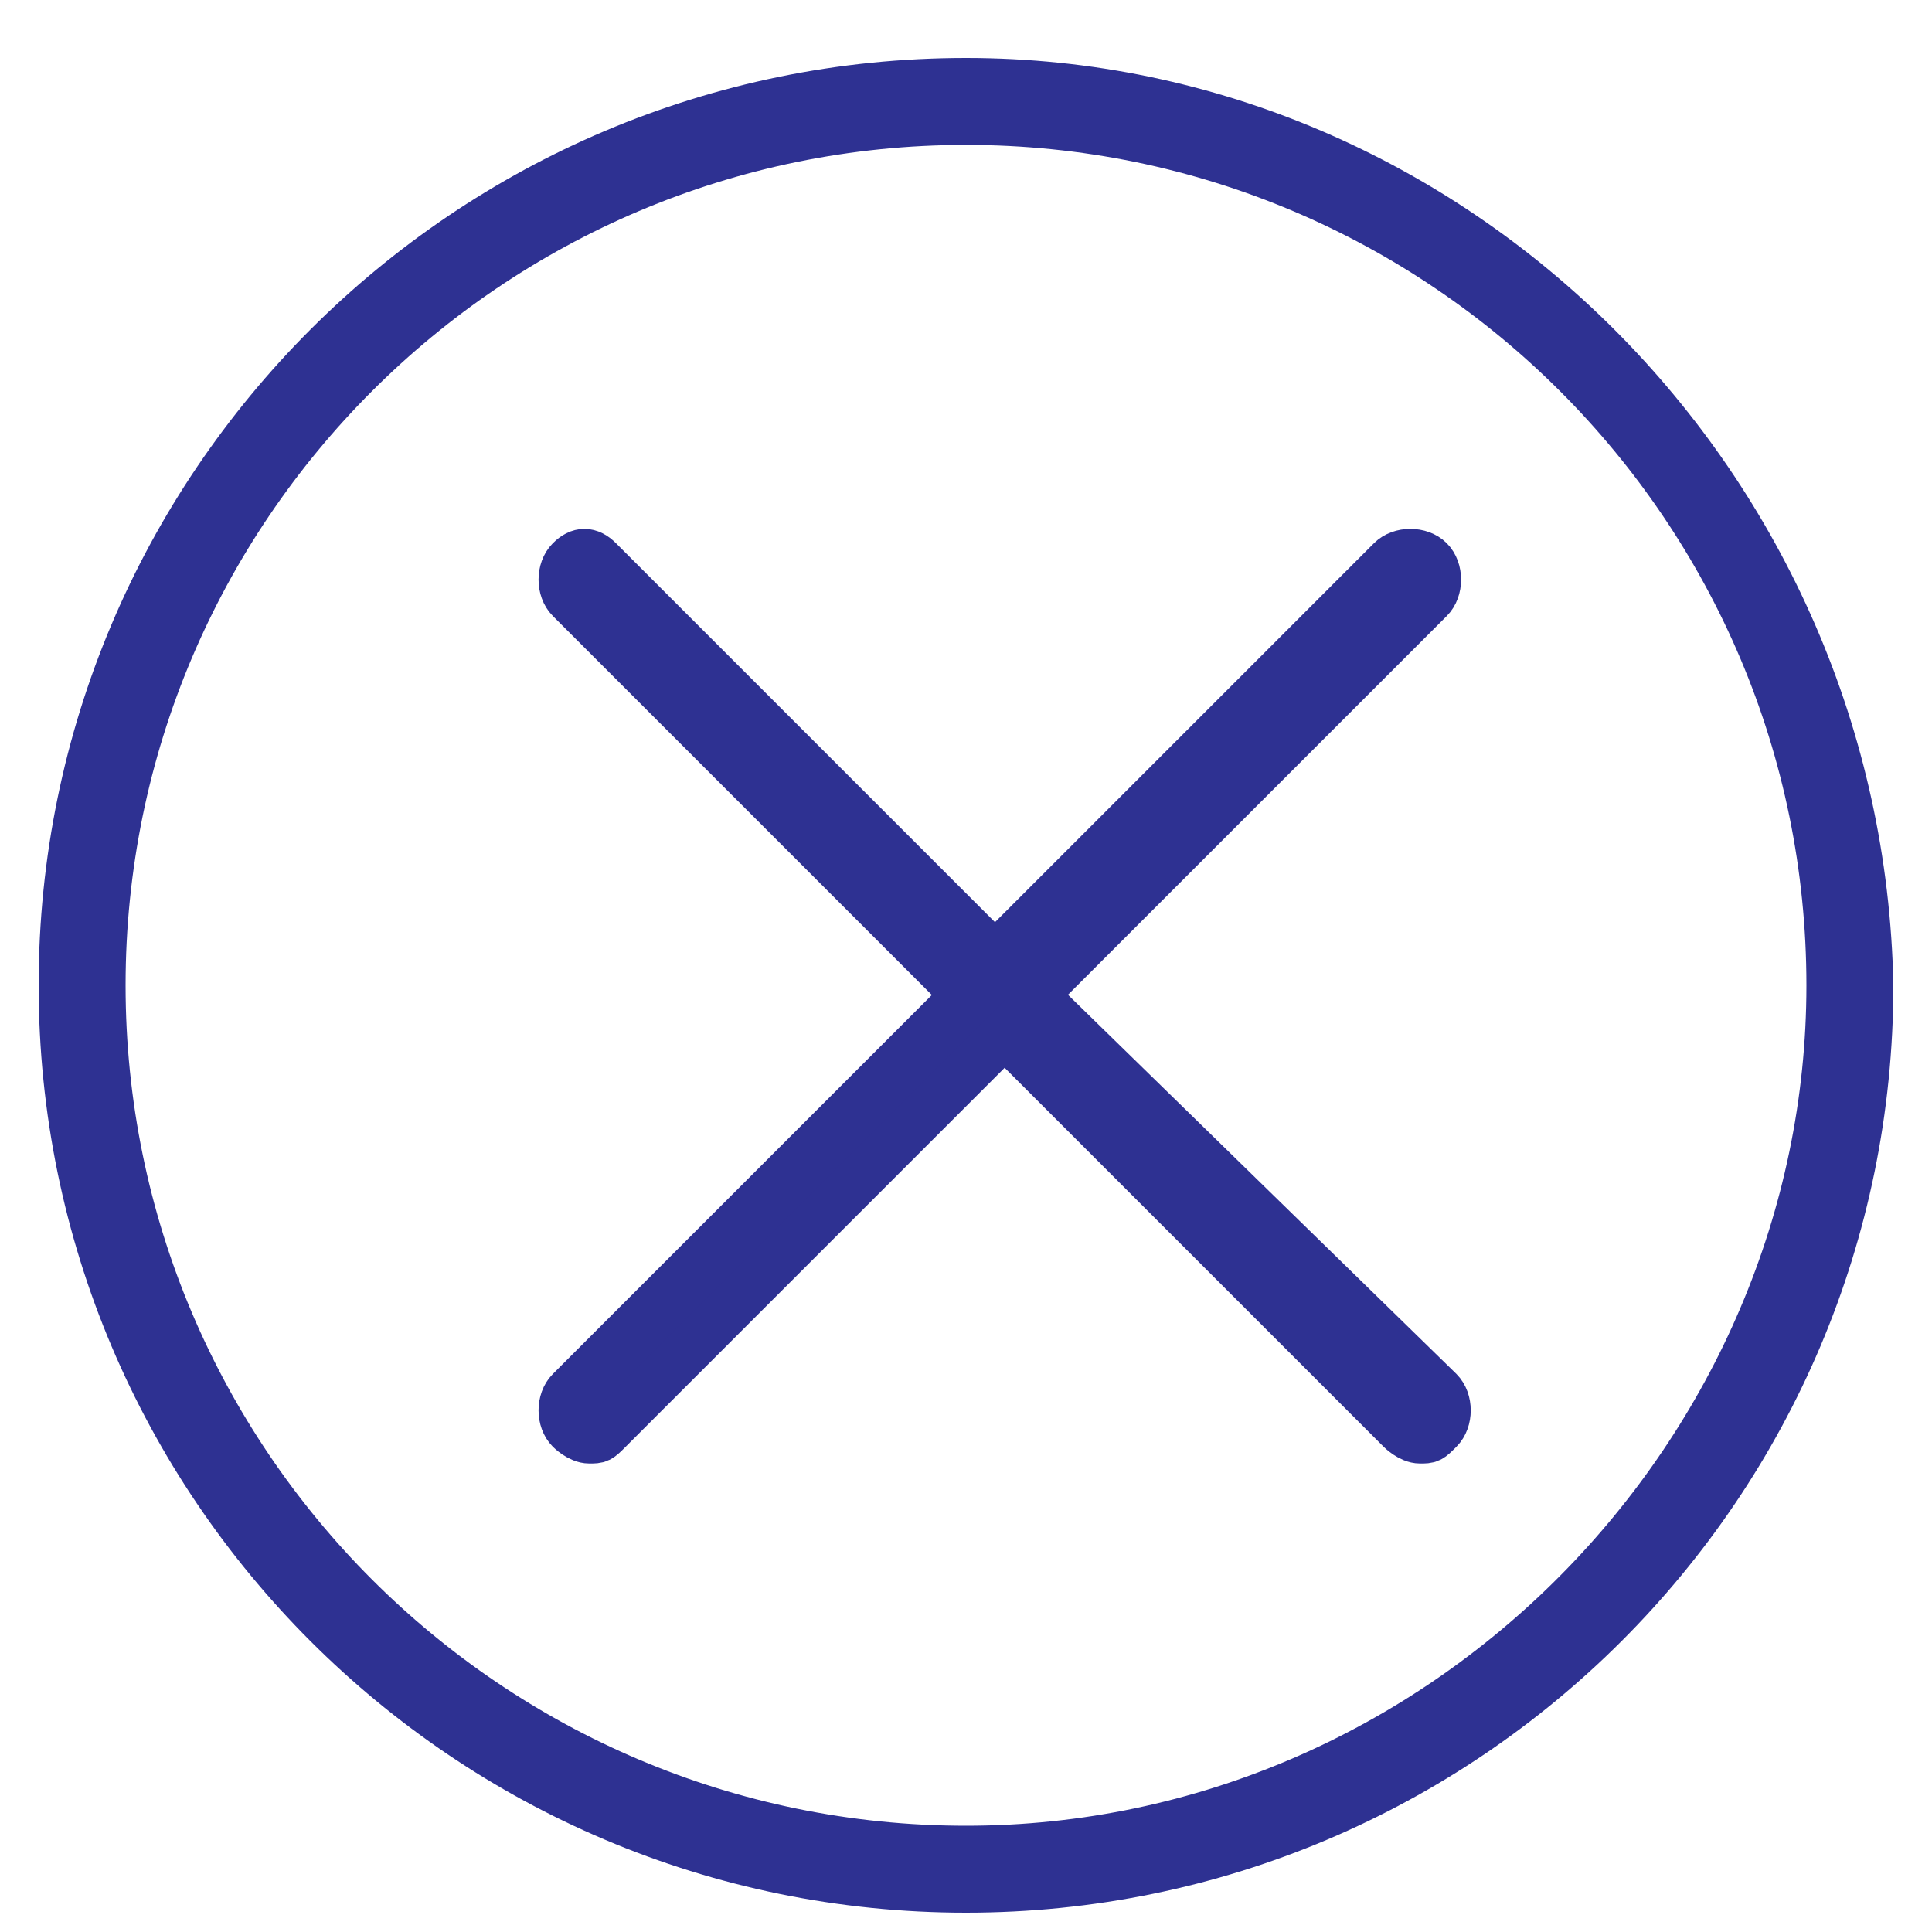 <?xml version="1.0" encoding="utf-8"?>
<!-- Generator: Adobe Illustrator 18.1.1, SVG Export Plug-In . SVG Version: 6.00 Build 0)  -->
<svg version="1.1" id="Layer_1" xmlns="http://www.w3.org/2000/svg" xmlns:xlink="http://www.w3.org/1999/xlink" x="0px" y="0px"
	 viewBox="0 0 20 20" enable-background="new 0 0 20 20" xml:space="preserve">
<g>
	<g>
		<g>
			<g>
			</g>
		</g>
		<g>
		</g>
	</g>
</g>
<g>
	<g>
		<g>
			<g>
			</g>
		</g>
		<g>
		</g>
	</g>
</g>
<g>
	<g>
		<g>
			<g>
			</g>
		</g>
		<g>
		</g>
	</g>
</g>
<g>
	<g>
		<g>
			<g>
			</g>
		</g>
		<g>
		</g>
	</g>
</g>
<g>
	<g>
		<g>
			<g>
			</g>
		</g>
		<g>
		</g>
	</g>
</g>
<g>
	<g>
		<g>
			<g>
			</g>
		</g>
		<g>
		</g>
	</g>
</g>
<g>
	<g>
		<g>
			<g>
			</g>
		</g>
		<g>
		</g>
	</g>
</g>
<g>
	<g>
		<g>
			<g>
			</g>
		</g>
		<g>
		</g>
	</g>
</g>
<g>
	<g>
		<g>
			<g>
			</g>
		</g>
		<g>
		</g>
	</g>
</g>
<g>
	<g>
		<g>
			<g>
			</g>
		</g>
		<g>
		</g>
	</g>
</g>
<g>
	<g>
		<g>
			<g>
			</g>
		</g>
		<g>
		</g>
	</g>
</g>
<path fill="#2E3192" d="M19.6-113.7c-0.2-0.2-0.4-0.2-0.6,0l-9.8,9.8L6.2-107c-0.2-0.2-0.4-0.2-0.6,0s-0.2,0.4,0,0.6l3.4,3.4
	c0.1,0.1,0.2,0.1,0.3,0.1c0.1,0,0.2,0,0.3-0.1l10-10C19.8-113.3,19.8-113.5,19.6-113.7z"/>
<path fill="#2E3192" d="M-221.9,8.4c1.8-1.9,1.8-4.9-0.1-6.8c-0.9-0.9-2.1-1.4-3.4-1.4c-1.3,0-2.5,0.5-3.4,1.4l-4.1,4.1
	c-0.2,0.2-0.2,0.6,0,0.8c0.1,0.1,0.3,0.2,0.4,0.2c0.2,0,0.3-0.1,0.4-0.2l4.1-4.1c1.4-1.4,3.8-1.4,5.2,0c1.4,1.4,1.4,3.8,0,5.2
	L-233,17.9c-1,0.9-2.5,1-3.4,0c-1-1-1-2.5,0-3.4l8.3-8.3l0,0c0.5-0.5,1.2-0.5,1.7,0c0.2,0.2,0.3,0.5,0.3,0.8s-0.1,0.6-0.3,0.8
	l-7.2,7.2c-0.2,0.2-0.2,0.6,0,0.8c0.1,0.1,0.3,0.2,0.4,0.2c0.2,0,0.3-0.1,0.4-0.2l7.2-7.2c0.4-0.4,0.7-1,0.7-1.7
	c0-0.6-0.2-1.2-0.7-1.7c-0.9-0.9-2.3-0.9-3.2-0.1c0,0,0,0,0,0l-8.4,8.4c-1.4,1.4-1.4,3.7,0,5.1c0.7,0.7,1.6,1.1,2.6,1.1
	c0.9,0,1.8-0.4,2.6-1.1L-221.9,8.4L-221.9,8.4L-221.9,8.4L-221.9,8.4C-221.9,8.4-221.9,8.4-221.9,8.4z"/>
<path fill="#2E3192" d="M259-231h-8v-8c0-0.5-0.4-1-1-1c-0.5,0-1,0.4-1,1v8h-8c-0.5,0-1,0.4-1,1c0,0.5,0.4,1,1,1h8v8
	c0,0.5,0.4,1,1,1c0.5,0,1-0.4,1-1v-8h8c0.5,0,1-0.4,1-1C260-230.6,259.6-231,259-231z"/>
<path fill="#2E3192" stroke="#2E3192" stroke-width="0.5" stroke-miterlimit="10" d="M10.7,10.3l4.1-4.1c0.1-0.1,0.1-0.3,0-0.4
	s-0.3-0.1-0.4,0l-4.1,4.1L6.2,5.8C6.1,5.7,6,5.7,5.9,5.8c-0.1,0.1-0.1,0.3,0,0.4l4.1,4.1l-4.1,4.1c-0.1,0.1-0.1,0.3,0,0.4
	c0,0,0.1,0.1,0.2,0.1c0.1,0,0.1,0,0.2-0.1l4.1-4.1l4.1,4.1c0,0,0.1,0.1,0.2,0.1s0.1,0,0.2-0.1c0.1-0.1,0.1-0.3,0-0.4L10.7,10.3z"/>
<path fill="#2E3192" d="M850.5,129.8l8.5-8.5c0.2-0.2,0.2-0.5,0-0.7c-0.2-0.2-0.5-0.2-0.7,0l-8.5,8.5l-8.5-8.5
	c-0.2-0.2-0.5-0.2-0.7,0c-0.2,0.2-0.2,0.5,0,0.7l8.5,8.5l-8.5,8.5c-0.2,0.2-0.2,0.5,0,0.7c0.1,0.1,0.2,0.2,0.4,0.2s0.3-0.1,0.4-0.2
	l8.5-8.5l8.5,8.5c0.1,0.1,0.2,0.2,0.4,0.2c0.1,0,0.3-0.1,0.4-0.2c0.2-0.2,0.2-0.5,0-0.7L850.5,129.8z"/>
<path fill="#2E3192" d="M129.9-240c-5.5,0-10,4.5-10,10c0,5.5,4.5,10,10,10c5.5,0,10-4.5,10-10C139.9-235.5,135.4-240,129.9-240z
	 M129.9-220.7c-5.1,0-9.3-4.2-9.3-9.3s4.2-9.3,9.3-9.3c5.1,0,9.3,4.2,9.3,9.3S135-220.7,129.9-220.7z"/>
<path fill="#2E3192" d="M-101.5-239.4h-16.9c-0.8,0-1.5,0.8-1.5,1.7v15.7c0,1,0.7,1.7,1.5,1.7h16.9c0.8,0,1.5-0.8,1.5-1.7v-15.7
	C-100-238.6-100.7-239.4-101.5-239.4z M-100.8-221.9c0,0.4-0.3,0.8-0.7,0.8h-16.9c-0.4,0-0.7-0.4-0.7-0.8v-15.7
	c0-0.4,0.3-0.8,0.7-0.8h16.9c0.4,0,0.7,0.4,0.7,0.8V-221.9z"/>
<g>
	<path fill="#2E3192" d="M619.8,18.9l-4.6-4.6c3-3.3,2.9-8.4-0.3-11.6c-3.3-3.3-8.7-3.3-12,0c-3.3,3.3-3.3,8.7,0,12
		c1.7,1.7,3.8,2.5,6,2.5c2,0,4-0.7,5.6-2.1l4.6,4.6c0.1,0.1,0.2,0.1,0.4,0.1s0.3,0,0.4-0.1C620,19.4,620,19.1,619.8,18.9z
		 M603.5,13.9c-2.9-2.9-2.9-7.7,0-10.6c1.5-1.5,3.4-2.2,5.3-2.2c1.9,0,3.8,0.7,5.3,2.2c2.9,2.9,2.9,7.7,0,10.6
		C611.2,16.9,606.5,16.9,603.5,13.9z"/>
	<path fill="#2E3192" d="M611.9,8.2h-2.5V5.6c0-0.3-0.2-0.5-0.5-0.5c-0.3,0-0.5,0.2-0.5,0.5v2.5h-2.5c-0.3,0-0.5,0.2-0.5,0.5
		c0,0.3,0.2,0.5,0.5,0.5h2.5v2.5c0,0.3,0.2,0.5,0.5,0.5c0.3,0,0.5-0.2,0.5-0.5V9.1h2.5c0.3,0,0.5-0.2,0.5-0.5
		C612.3,8.4,612.1,8.2,611.9,8.2z"/>
</g>
<path fill="#2E3192" d="M139.6,138.9l-4.6-4.6c2.9-3.3,2.8-8.3-0.3-11.5c-3.3-3.3-8.6-3.3-11.9,0c-3.3,3.3-3.3,8.6,0,11.9
	c1.6,1.6,3.8,2.5,5.9,2.5c2,0,4-0.7,5.6-2.1l4.6,4.6c0.1,0.1,0.2,0.1,0.3,0.1s0.3,0,0.3-0.1C139.8,139.4,139.8,139.1,139.6,138.9z
	 M123.5,134c-2.9-2.9-2.9-7.6,0-10.5c1.4-1.4,3.3-2.2,5.2-2.2c1.9,0,3.8,0.7,5.2,2.2c2.9,2.9,2.9,7.6,0,10.5
	C131.1,136.9,126.4,136.9,123.5,134z"/>
<g>
	<path fill="#2E3192" d="M739.6,18.9l-4.6-4.6c2.9-3.3,2.8-8.4-0.3-11.6c-3.3-3.3-8.6-3.3-11.9,0c-3.3,3.3-3.3,8.6,0,11.9
		c1.6,1.6,3.8,2.5,6,2.5c2,0,4-0.7,5.6-2.1l4.6,4.6c0.1,0.1,0.2,0.1,0.3,0.1s0.3,0,0.3-0.1C739.8,19.4,739.8,19.1,739.6,18.9z
		 M723.5,14c-2.9-2.9-2.9-7.6,0-10.5c1.5-1.5,3.4-2.2,5.3-2.2s3.8,0.7,5.3,2.2c2.9,2.9,2.9,7.6,0,10.5
		C731.1,16.9,726.4,16.9,723.5,14z"/>
	<path fill="#2E3192" d="M731.8,8.2h-6c-0.3,0-0.5,0.2-0.5,0.5c0,0.3,0.2,0.5,0.5,0.5h6c0.3,0,0.5-0.2,0.5-0.5
		C732.2,8.4,732,8.2,731.8,8.2z"/>
</g>
<g>
	<path fill="#2E3192" d="M617.4-111.1h-2.6c0.1-0.3,0.2-0.6,0.2-0.9v-2.2c0-2-1.6-3.6-3.6-3.6h-2.7c-2,0-3.6,1.6-3.6,3.6v2.2
		c0,0.3,0.1,0.6,0.2,0.9h-2.6c-1.1,0-2,0.9-2,2v9c0,1.1,0.9,2,2,2h14.8c1.1,0,2-0.9,2-2v-9C619.4-110.3,618.5-111.1,617.4-111.1z
		 M606.1-112v-2.2c0-1.4,1.1-2.6,2.6-2.6h2.7c1.4,0,2.6,1.1,2.6,2.6v2.2c0,0.5-0.4,0.9-0.9,0.9H607
		C606.5-111.1,606.1-111.5,606.1-112z M618.3-100.1c0,0.5-0.4,0.9-0.9,0.9h-14.8c-0.5,0-0.9-0.4-0.9-0.9v-9c0-0.5,0.4-0.9,0.9-0.9
		h4.3h6.1h4.3c0.5,0,0.9,0.4,0.9,0.9V-100.1z"/>
	<path fill="#2E3192" d="M610.1-107.5c-1.1,0-2.1,0.9-2.1,2.1c0,1,0.7,1.8,1.5,2v1.8c0,0.3,0.2,0.5,0.5,0.5s0.5-0.2,0.5-0.5v-1.8
		c0.9-0.2,1.5-1,1.5-2C612.1-106.5,611.2-107.5,610.1-107.5z M610.1-104.4c-0.6,0-1-0.5-1-1s0.5-1,1-1c0.6,0,1,0.4,1,1
		S610.6-104.4,610.1-104.4z"/>
</g>
<g>
	<path fill="#2E3192" d="M737.5-113.2h-2.6c0.1-0.3,0.2-0.6,0.2-0.9v-2.2c0-2-1.6-3.6-3.6-3.6h-2.7c-2,0-3.6,1.6-3.6,3.6
		c0,0.3,0.2,0.5,0.5,0.5c0.3,0,0.5-0.2,0.5-0.5c0-1.4,1.2-2.6,2.6-2.6h2.7c1.4,0,2.6,1.2,2.6,2.6v2.2c0,0.5-0.4,0.9-0.9,0.9H727
		h-4.4c-1.1,0-2,0.9-2,2v9.1c0,1.1,0.9,2,2,2h14.8c1.1,0,2-0.9,2-2v-9.1C739.5-112.3,738.6-113.2,737.5-113.2z M738.4-102.1
		c0,0.5-0.4,0.9-0.9,0.9h-14.8c-0.5,0-0.9-0.4-0.9-0.9v-9.1c0-0.5,0.4-0.9,0.9-0.9h4.4h6.1h4.4c0.5,0,0.9,0.4,0.9,0.9V-102.1z"/>
	<path fill="#2E3192" d="M730.1-109.5c-1.1,0-2.1,0.9-2.1,2.1c0,1,0.7,1.8,1.5,2v1.8c0,0.3,0.2,0.5,0.5,0.5c0.3,0,0.5-0.2,0.5-0.5
		v-1.8c0.9-0.2,1.5-1,1.5-2C732.2-108.5,731.2-109.5,730.1-109.5z M730.1-106.4c-0.6,0-1-0.5-1-1s0.5-1,1-1c0.6,0,1,0.5,1,1
		S730.7-106.4,730.1-106.4z"/>
</g>
<path fill="#2E3192" d="M490-119.9c-5.4,0-9.9,4.4-9.9,9.9c0,5.4,4.4,9.9,9.9,9.9s9.9-4.4,9.9-9.9
	C499.9-115.5,495.5-119.9,490-119.9z M490-101c-5,0-9-4-9-9c0-5,4-9,9-9s9,4,9,9C499-105.1,495-101,490-101z"/>
<path fill="#2E3192" d="M10,0.6c-5.3,0-9.6,4.3-9.6,9.6c0,5.3,4.3,9.6,9.6,9.6s9.6-4.3,9.6-9.6C19.5,4.9,15.2,0.6,10,0.6z M10,18.9
	c-4.8,0-8.7-3.9-8.7-8.7c0-4.8,3.9-8.7,8.7-8.7s8.7,3.9,8.7,8.7C18.7,14.9,14.8,18.9,10,18.9z"/>
<path fill="#2E3192" d="M-17.5-422.2c-5.4,0-9.7,4.4-9.7,9.7c0,5.4,4.4,9.7,9.7,9.7s9.7-4.4,9.7-9.7
	C-7.8-417.9-12.1-422.2-17.5-422.2z M-17.5-403.7c-4.9,0-8.9-4-8.9-8.9c0-4.9,4-8.9,8.9-8.9s8.9,4,8.9,8.9
	C-8.6-407.6-12.6-403.7-17.5-403.7z"/>
<path fill="#2E3192" d="M379.6,5.4l-1.8-1.8c-0.2-0.2-0.5-0.2-0.6,0L367,13.7L363,9.6c-0.1-0.1-0.2-0.1-0.3-0.1
	c-0.1,0-0.2,0.1-0.3,0.2l-1.7,1.9c-0.2,0.2-0.2,0.4,0,0.6l6.1,6.1c0.1,0.1,0.2,0.1,0.3,0.1c0,0,0,0,0,0c0.1,0,0.2,0,0.3-0.1L379.6,6
	c0.1-0.1,0.1-0.2,0.1-0.3C379.8,5.6,379.7,5.5,379.6,5.4z M367,17.3l-5.5-5.5l1.1-1.2l4.1,4.1c0.2,0.2,0.5,0.2,0.6,0l10.1-10.1
	l1.2,1.2L367,17.3z"/>
<g>
	<path fill="#2E3192" d="M10,135.1c0.3,0,0.5-0.2,0.5-0.5v-6.7c0-0.3-0.2-0.5-0.5-0.5c-0.3,0-0.5,0.2-0.5,0.5v6.7
		C9.6,134.9,9.8,135.1,10,135.1z"/>
	<path fill="#2E3192" d="M10,126.8c0.3,0,0.5-0.2,0.5-0.5v-0.9c0-0.3-0.2-0.5-0.5-0.5c-0.3,0-0.5,0.2-0.5,0.5v0.9
		C9.6,126.6,9.8,126.8,10,126.8z"/>
	<path fill="#2E3192" d="M10,139.7c5.3,0,9.7-4.4,9.7-9.7c0-5.3-4.4-9.7-9.7-9.7s-9.7,4.4-9.7,9.7C0.3,135.3,4.7,139.7,10,139.7z
		 M10,121.2c4.8,0,8.8,3.9,8.8,8.8c0,4.8-3.9,8.8-8.8,8.8s-8.8-3.9-8.8-8.8C1.3,125.2,5.2,121.2,10,121.2z"/>
</g>
<path fill="#2E3192" d="M259.4,129.9l-9-9c-0.1-0.1-0.3-0.2-0.4-0.1c-0.1,0-0.3,0-0.4,0.1l-9,9c-0.2,0.2-0.2,0.5,0,0.7
	c0.1,0.1,0.2,0.1,0.4,0.1c0.1,0,0.3,0,0.4-0.1l2.2-2.2v9.2c0,0.3,0.2,0.5,0.5,0.5h3.4c0.3,0,0.5-0.2,0.5-0.5v-5.5h4.1v5.5
	c0,0.3,0.2,0.5,0.5,0.5h3.5c0.3,0,0.5-0.2,0.5-0.5v-9.3l2.3,2.3c0.1,0.1,0.2,0.1,0.4,0.1s0.3,0,0.4-0.1
	C259.6,130.4,259.6,130.1,259.4,129.9z M255.4,137.1h-2.5v-5.5c0-0.3-0.2-0.5-0.5-0.5h-5.1c-0.3,0-0.5,0.2-0.5,0.5v5.5h-2.4v-9.7
	l5.6-5.6l5.4,5.4V137.1z"/>
<g>
	<path fill="#2E3192" d="M499.4,138.5h-18.7c-0.2,0-0.3-0.2-0.3-0.3V125c0-0.2,0.2-0.3,0.3-0.3h18.7c0.2,0,0.3,0.2,0.3,0.3v13.2
		C499.7,138.4,499.6,138.5,499.4,138.5z M481,137.8h18v-12.5h-18V137.8z"/>
	<path fill="#2E3192" d="M498,137.1h-12.5c-0.2,0-0.3-0.2-0.3-0.3v-10.4c0-0.2,0.2-0.3,0.3-0.3H498c0.2,0,0.3,0.2,0.3,0.3v10.4
		C498.3,137,498.2,137.1,498,137.1z M485.9,136.5h11.8v-9.7h-11.8V136.5z"/>
	<path fill="#2E3192" d="M483.1,133c-0.8,0-1.4-0.6-1.4-1.4s0.6-1.4,1.4-1.4c0.8,0,1.4,0.6,1.4,1.4S483.9,133,483.1,133z
		 M483.1,130.9c-0.4,0-0.7,0.3-0.7,0.7c0,0.4,0.3,0.7,0.7,0.7c0.4,0,0.7-0.3,0.7-0.7C483.8,131.2,483.5,130.9,483.1,130.9z"/>
	<path fill="#2E3192" d="M484.1,129.5h-2.1c-0.2,0-0.3-0.2-0.3-0.3v-2.8c0-0.2,0.2-0.3,0.3-0.3h2.1c0.2,0,0.3,0.2,0.3,0.3v2.8
		C484.5,129.4,484.3,129.5,484.1,129.5z M482.4,128.8h1.4v-2.1h-1.4V128.8z"/>
	<path fill="#2E3192" d="M484.1,137.1h-2.1c-0.2,0-0.3-0.2-0.3-0.3V134c0-0.2,0.2-0.3,0.3-0.3h2.1c0.2,0,0.3,0.2,0.3,0.3v2.8
		C484.5,137,484.3,137.1,484.1,137.1z M482.4,136.5h1.4v-2.1h-1.4V136.5z"/>
	<path fill="#2E3192" d="M491.1,134.4h-1.4c-0.2,0-0.3-0.2-0.3-0.3v-1.3c0-0.1,0-0.2,0.1-0.3l4.9-4.6c0.1-0.1,0.3-0.1,0.5,0l1.2,1.1
		c0.1,0.1,0.1,0.2,0.1,0.2c0,0.1,0,0.2-0.1,0.3l-4.7,4.8C491.3,134.3,491.2,134.4,491.1,134.4z M490,133.7h0.9l4.3-4.4l-0.7-0.6
		l-4.5,4.3V133.7L490,133.7z"/>
</g>
<path fill="#2E3192" d="M127.2,14.1l0.4-2.9l2.4,2.1L127.2,14.1z M140,4.3c0-0.2-0.1-0.4-0.2-0.5c-0.1-0.1-0.3-0.4-0.5-0.4
	c-0.3,0-8.3,9.4-8.3,9.4l-1.1-1c0,0,0,0,0,0l5-5.5c0.2-0.2,0.2-0.6,0-0.8c-0.2-0.2-0.6-0.2-0.8,0l-5,5.5c0,0,0,0,0,0l-1.2-1
	c0,0,8.5-9,8.5-9.2c0-0.1-0.1-0.4-0.3-0.5c-0.2-0.1-0.5-0.1-0.5-0.1h-13.1c-1.1,0-2,0.9-2,2v15.3c0,1.1,0.9,2,2,2h15.6
	c1.1,0,2-0.9,2-2L140,4.3C140,4.3,140,4.3,140,4.3z M139,17.6c0,0.5-0.4,1-1,1h-15.6c-0.5,0-1-0.4-1-1V2.3c0-0.5,0.4-1,1-1h12
	l-7.7,8.5c-0.1,0.1-0.1,0.2-0.1,0.3l-0.7,4.6c0,0.2,0,0.3,0.2,0.5c0.1,0.1,0.2,0.1,0.4,0.1c0,0,0.1,0,0.1,0l4.6-1.2
	c0.1,0,0.2-0.1,0.3-0.2l7.5-8.4V17.6L139,17.6z"/>
<path fill="#2E3192" d="M486.8-225.9l0.4-2.9l2.5,2.2L486.8-225.9z M488.9-229C488.9-228.9,488.9-228.9,488.9-229l-1.2-1
	c0,0,8.6-9.1,8.7-9.4c0-0.2-0.1-0.4-0.3-0.5c-0.2-0.1-0.5-0.1-0.5-0.1H482c-1.1,0-2,0.9-2,2v15.6c0,1.1,0.9,2,2,2h15.9
	c1.1,0,2-0.9,2-2v-13.5c0,0,0,0,0,0c0-0.2-0.1-0.4-0.2-0.5c-0.1-0.1-0.3-0.4-0.5-0.4c-0.3,0-8.4,9.6-8.4,9.6l-1.1-1c0,0,0,0,0,0
	 M498.9-222.4c0,0.6-0.5,1-1,1H482c-0.6,0-1-0.5-1-1V-238c0-0.6,0.5-1,1-1h12.2l-7.8,8.7c-0.1,0.1-0.1,0.2-0.1,0.3l-0.7,4.7
	c0,0.2,0,0.4,0.2,0.5c0.1,0.1,0.3,0.1,0.4,0.1c0,0,0.1,0,0.1,0l4.7-1.3c0.1,0,0.2-0.1,0.3-0.2l7.7-8.5V-222.4L498.9-222.4z"/>
<g>
	<path fill="#2E3192" d="M379.5,126.7c-0.2,0.1-0.3,0.2-0.5,0.4v10.1h-17.9v-12.4h15.4c0,0,0-0.1,0-0.1c0.1-0.2,0.2-0.4,0.3-0.6h-16
		c-0.2,0-0.3,0.2-0.3,0.3v13.1c0,0.2,0.2,0.3,0.3,0.3h18.5c0.2,0,0.3-0.2,0.3-0.3v-10.6C379.6,126.8,379.6,126.8,379.5,126.7z"/>
	<path fill="#2E3192" d="M377.6,128.6C377.6,128.6,377.6,128.6,377.6,128.6l0,7.2h-11.7v-9.6h9.1c0,0,0.1-0.1,0.1-0.1
		c0.2-0.2,0.4-0.4,0.6-0.6h-10.2c-0.2,0-0.3,0.2-0.3,0.3v10.3c0,0.2,0.2,0.3,0.3,0.3h12.4c0.2,0,0.3-0.2,0.3-0.3v-8.4
		C378,127.9,377.7,128.2,377.6,128.6z"/>
	<path fill="#2E3192" d="M363.1,132.3c-0.8,0-1.4-0.6-1.4-1.4c0-0.8,0.6-1.4,1.4-1.4c0.8,0,1.4,0.6,1.4,1.4
		C364.5,131.7,363.9,132.3,363.1,132.3z M363.1,130.3c-0.4,0-0.7,0.3-0.7,0.7c0,0.4,0.3,0.7,0.7,0.7c0.4,0,0.7-0.3,0.7-0.7
		C363.8,130.6,363.5,130.3,363.1,130.3z"/>
	<path fill="#2E3192" d="M364.2,128.9h-2.1c-0.2,0-0.3-0.2-0.3-0.3v-2.7c0-0.2,0.2-0.3,0.3-0.3h2.1c0.2,0,0.3,0.2,0.3,0.3v2.7
		C364.5,128.7,364.4,128.9,364.2,128.9z M362.5,128.2h1.4v-2.1h-1.4V128.2z"/>
	<path fill="#2E3192" d="M364.2,136.4h-2.1c-0.2,0-0.3-0.2-0.3-0.3v-2.7c0-0.2,0.2-0.3,0.3-0.3h2.1c0.2,0,0.3,0.2,0.3,0.3v2.7
		C364.5,136.3,364.4,136.4,364.2,136.4z M362.5,135.7h1.4v-2.1h-1.4V135.7z"/>
	<path fill="#2E3192" d="M379.7,127c0-0.1-0.1-0.3-0.1-0.4c0-0.1,0-0.2-0.2-0.2c-0.2,0-6,6.5-6,6.5l-0.8-0.7c0,0,0,0,0,0l3.5-3.9
		c0.1-0.2,0.1-0.4,0-0.5c-0.2-0.1-0.4-0.1-0.5,0l-3.5,3.9c0,0,0,0,0,0l-0.8-0.7c0,0,5.9-6.4,5.9-6.6c0-0.1,0-0.2-0.2-0.3
		c-0.1-0.1-0.3-0.1-0.4-0.1h-0.2c-0.2,0.2-0.4,0.5-0.7,0.7h0.1l-5.4,6c0,0.1-0.1,0.1-0.1,0.2l-0.5,3.3c0,0.1,0,0.2,0.1,0.3
		c0.1,0.1,0.2,0.1,0.3,0.1c0,0,0.1,0,0.1,0l3.2-0.9c0.1,0,0.1-0.1,0.2-0.1l4.6-5.1C378.7,128,379.2,127.5,379.7,127z M370.6,133.8
		l0.3-2l1.7,1.5L370.6,133.8z"/>
</g>
<g>
	<path fill="#2E3192" d="M-109.9,0.7c-5.1,0-9.2,4.1-9.2,9.2c0,5.1,4.1,9.2,9.2,9.2c5.1,0,9.2-4.1,9.2-9.2
		C-100.7,4.8-104.8,0.7-109.9,0.7z M-109.9,18.3c-4.6,0-8.4-3.8-8.4-8.4c0-4.6,3.8-8.4,8.4-8.4c4.6,0,8.4,3.8,8.4,8.4
		C-101.5,14.6-105.3,18.3-109.9,18.3z"/>
	
		<rect x="-110.3" y="0.9" transform="matrix(-0.542 -0.84 0.84 -0.542 -177.662 -77.186)" fill="#2E3192" width="0.9" height="17.7"/>
</g>
<path fill="#2E3192" stroke="#2E3192" stroke-width="0.5" stroke-miterlimit="10" d="M259.4,0.9V6c0,0.2-0.1,0.3-0.3,0.3
	c-0.2,0-0.3-0.1-0.3-0.3V1.5l-8.8,8.8c-0.1,0.1-0.1,0.1-0.2,0.1s-0.1,0-0.2-0.1c-0.1-0.1-0.1-0.3,0-0.4l8.8-8.8h-4.5
	c-0.2,0-0.3-0.1-0.3-0.3s0.1-0.3,0.3-0.3h5.2C259.3,0.6,259.4,0.7,259.4,0.9z M259.1,9.9c-0.2,0-0.3,0.1-0.3,0.3v5.3
	c0,1.7-1.4,3.1-3.1,3.1h-11.2c-1.7,0-3.1-1.4-3.1-3.1V6.5V4.2c0-1.7,1.4-3.1,3.1-3.1h5.2c0.2,0,0.3-0.1,0.3-0.3s-0.1-0.3-0.3-0.3
	h-5.2c-2,0-3.7,1.6-3.7,3.7v2.3v8.9c0,2,1.6,3.7,3.7,3.7h11.2c2,0,3.7-1.6,3.7-3.7v-5.3C259.4,10,259.3,9.9,259.1,9.9z"/>
<g>
	<path fill="#2E3192" d="M617.9,120.1h-15.8c-1.1,0-2,0.9-2,2v15.8c0,1.1,0.9,2,2,2h15.8c1.1,0,2-0.9,2-2v-15.8
		C619.9,120.9,619,120.1,617.9,120.1z M615.3,127.4c0,0-6.3,6.4-6.3,6.4c-0.3,0.3-0.6,0.3-0.9,0l-3.1-3.1c-0.3-0.3-0.3-0.6,0-0.9
		c0.3-0.3,0.6-0.3,0.9,0l2.7,2.6l5.9-5.9c0.3-0.3,0.6-0.3,0.9,0C615.5,126.8,615.5,127.1,615.3,127.4z"/>
</g>
<path fill="#2E3192" d="M737.9,121.5c0.5,0,0.9,0.4,0.9,0.9v15.5c0,0.5-0.4,0.9-0.9,0.9h-15.6c-0.5,0-0.9-0.4-0.9-0.9v-15.5
	c0-0.5,0.4-0.9,0.9-0.9L737.9,121.5 M737.9,120.3h-15.6c-1.1,0-2,0.9-2,2v15.5c0,1.1,0.9,2,2,2h15.6c1.1,0,2-0.9,2-2v-15.5
	C740,121.2,739.1,120.3,737.9,120.3L737.9,120.3z"/>
<circle fill="#2E3192" cx="490" cy="-110" r="5.7"/>
<path fill="#2E3192" d="M368-119.9c-5.4,0-9.9,4.4-9.9,9.9c0,5.4,4.4,9.9,9.9,9.9s9.9-4.4,9.9-9.9
	C377.9-115.5,373.5-119.9,368-119.9z M368-101c-5,0-9-4-9-9c0-5,4-9,9-9s9,4,9,9C377-105.1,373-101,368-101z"/>
<path fill="#2E3192" d="M104.5-425.2c-0.1-0.2-0.3-0.2-0.5-0.1l-1.4,1.1c0.2-0.6,0.3-1.3,0.3-2c0-4.5-3.7-8.2-8.2-8.2
	c-3.2,0-5.9,1.8-7.3,4.4c0.2,0.1,0.5,0.1,0.7,0.2c1.3-2.3,3.7-3.9,6.6-3.9c4.1,0,7.5,3.3,7.5,7.5c0,0.7-0.1,1.3-0.3,1.9c0,0,0,0,0,0
	l0,0l0,0c0,0,0,0,0-0.1l-1-1.3c-0.1-0.2-0.3-0.2-0.5-0.1c-0.2,0.1-0.2,0.3-0.1,0.5l1.6,2.1c0,0,0.1,0.1,0.1,0.1c0,0,0.1,0,0.1,0
	c0,0,0,0,0,0l0,0c0,0,0.1,0,0.1,0c0,0,0,0,0,0c0,0,0.1,0,0.1,0l2.1-1.6C104.6-424.8,104.6-425,104.5-425.2z"/>
<path fill="#2E3192" d="M84.9-427.1c0.1,0.2,0.3,0.2,0.5,0.1l1.4-1.1c-0.2,0.6-0.3,1.3-0.3,2c0,4.5,3.7,8.2,8.2,8.2
	c3.2,0,5.9-1.8,7.3-4.4c-0.2-0.1-0.5-0.1-0.7-0.2c-1.3,2.3-3.7,3.9-6.6,3.9c-4.1,0-7.5-3.3-7.5-7.5c0-0.7,0.1-1.3,0.3-1.9
	c0,0,0,0,0,0l0,0l0,0c0,0,0,0,0,0.1l1,1.3c0.1,0.2,0.3,0.2,0.5,0.1c0.2-0.1,0.2-0.3,0.1-0.5l-1.6-2.1c0,0-0.1-0.1-0.1-0.1
	c0,0-0.1,0-0.1,0c0,0,0,0,0,0l0,0c0,0-0.1,0-0.1,0c0,0,0,0,0,0c0,0-0.1,0-0.1,0l-2.1,1.6C84.8-427.5,84.8-427.3,84.9-427.1z"/>
<circle fill="#2E3192" cx="94.6" cy="-426.1" r="4.7"/>
<path fill="#2E3192" d="M-8.6-446.4c-0.1-0.2-0.4-0.2-0.5-0.1l-1.4,1.1c0.2-0.6,0.3-1.3,0.3-2c0-4.6-3.7-8.3-8.3-8.3
	c-3.2,0-6,1.8-7.4,4.5c0.2,0.1,0.5,0.2,0.7,0.2c1.3-2.4,3.8-4,6.7-4c4.2,0,7.6,3.4,7.6,7.6c0,0.7-0.1,1.3-0.3,1.9c0,0,0,0,0,0l0,0
	l0,0c0,0,0,0,0-0.1l-1-1.4c-0.1-0.2-0.4-0.2-0.5-0.1c-0.2,0.1-0.2,0.4-0.1,0.5l1.7,2.2c0,0,0.1,0.1,0.1,0.1c0,0,0.1,0,0.1,0
	c0,0,0,0,0,0l0,0c0,0,0.1,0,0.1,0c0,0,0,0,0.1,0c0,0,0.1,0,0.1,0l2.2-1.7C-8.5-446-8.5-446.2-8.6-446.4z"/>
<path fill="#2E3192" d="M-28.4-448.3c0.1,0.2,0.4,0.2,0.5,0.1l1.4-1.1c-0.2,0.6-0.3,1.3-0.3,2c0,4.6,3.7,8.3,8.3,8.3
	c3.2,0,6-1.8,7.4-4.5c-0.2-0.1-0.5-0.2-0.7-0.2c-1.3,2.4-3.8,4-6.7,4c-4.2,0-7.6-3.4-7.6-7.6c0-0.7,0.1-1.3,0.3-1.9c0,0,0,0,0,0l0,0
	l0,0c0,0,0,0,0,0.1l1,1.4c0.1,0.2,0.4,0.2,0.5,0.1c0.2-0.1,0.2-0.4,0.1-0.5l-1.7-2.2c0,0-0.1-0.1-0.1-0.1c0,0-0.1,0-0.1,0
	c0,0,0,0,0,0l0,0c0,0-0.1,0-0.1,0c0,0,0,0-0.1,0c0,0-0.1,0-0.1,0l-2.2,1.7C-28.5-448.7-28.5-448.5-28.4-448.3z"/>
<circle fill="#2E3192" cx="-18.5" cy="-447.3" r="4.8"/>
<path fill="#2E3192" d="M130.4-116c-0.1-0.1-0.2-0.2-0.4-0.2s-0.3,0.1-0.4,0.2l-9.4,9.4c-0.2,0.2-0.2,0.5,0,0.7
	c0.2,0.2,0.5,0.2,0.7,0l9.1-9.1l9.1,9.1c0.2,0.2,0.5,0.2,0.7,0c0.2-0.2,0.2-0.5,0-0.7L130.4-116z"/>
<path fill="#2E3192" d="M-224.2-109.6c0.1-0.1,0.2-0.2,0.2-0.4c0-0.1-0.1-0.3-0.2-0.4l-9.3-9.3c-0.2-0.2-0.5-0.2-0.7,0
	c-0.2,0.2-0.2,0.5,0,0.7l8.9,8.9l-8.9,8.9c-0.2,0.2-0.2,0.5,0,0.7c0.2,0.2,0.5,0.2,0.7,0L-224.2-109.6z"/>
<path fill="#2E3192" d="M-237.4-230.3c-0.1,0.1-0.2,0.2-0.2,0.4c0,0.1,0.1,0.3,0.2,0.4l9.5,9.5c0.2,0.2,0.5,0.2,0.7,0
	c0.2-0.2,0.2-0.5,0-0.7l-9.2-9.2l9.2-9.2c0.2-0.2,0.2-0.5,0-0.7c-0.2-0.2-0.5-0.2-0.7,0L-237.4-230.3z"/>
<path fill="#2E3192" stroke="#2E3192" stroke-width="0.5" stroke-miterlimit="10" d="M-114.3-229.8c0,0-0.1,0.1-0.1,0.2
	c0,0.1,0,0.1,0.1,0.2l4.4,4.4c0.1,0.1,0.2,0.1,0.3,0c0.1-0.1,0.1-0.2,0-0.3l-4.2-4.2l4.2-4.2c0.1-0.1,0.1-0.2,0-0.3
	c-0.1-0.1-0.2-0.1-0.3,0L-114.3-229.8z"/>
<path fill="#2E3192" stroke="#2E3192" stroke-width="0.5" stroke-miterlimit="10" d="M-111-229.6c0,0-0.1,0.1-0.1,0.2
	c0,0.1,0,0.1,0.1,0.2l4.4,4.4c0.1,0.1,0.2,0.1,0.3,0c0.1-0.1,0.1-0.2,0-0.3l-4.2-4.2l4.2-4.2c0.1-0.1,0.1-0.2,0-0.3
	c-0.1-0.1-0.2-0.1-0.3,0L-111-229.6z"/>
<path fill="#2E3192" d="M-1.3-237.7v15.7c0,1,0.7,1.7,1.5,1.7h16.9c0.8,0,1.5-0.8,1.5-1.7v-15.7c0-1-0.7-1.7-1.5-1.7H0.2
	C-0.6-239.4-1.3-238.6-1.3-237.7z M-0.4-237.7c0-0.4,0.3-0.8,0.7-0.8h16.9c0.4,0,0.7,0.4,0.7,0.8v15.7c0,0.4-0.3,0.8-0.7,0.8H0.2
	c-0.4,0-0.7-0.4-0.7-0.8V-237.7z"/>
<path fill="#2E3192" stroke="#2E3192" stroke-width="0.5" stroke-miterlimit="10" d="M13-229.8c0,0,0.1,0.1,0.1,0.2
	c0,0.1,0,0.1-0.1,0.2l-4.4,4.4c-0.1,0.1-0.2,0.1-0.3,0c-0.1-0.1-0.1-0.2,0-0.3l4.2-4.2l-4.2-4.2c-0.1-0.1-0.1-0.2,0-0.3
	c0.1-0.1,0.2-0.1,0.3,0L13-229.8z"/>
<path fill="#2E3192" stroke="#2E3192" stroke-width="0.5" stroke-miterlimit="10" d="M9.7-229.6c0,0,0.1,0.1,0.1,0.2
	c0,0.1,0,0.1-0.1,0.2l-4.4,4.4c-0.1,0.1-0.2,0.1-0.3,0c-0.1-0.1-0.1-0.2,0-0.3l4.2-4.2L5-233.6c-0.1-0.1-0.1-0.2,0-0.3
	c0.1-0.1,0.2-0.1,0.3,0L9.7-229.6z"/>
<path fill="#2E3192" d="M249.7-105.8c0.1,0.1,0.2,0.2,0.4,0.2s0.3-0.1,0.4-0.2l9.3-9.3c0.2-0.2,0.2-0.5,0-0.7
	c-0.2-0.2-0.5-0.2-0.7,0l-9,9l-9-9c-0.2-0.2-0.5-0.2-0.7,0c-0.2,0.2-0.2,0.5,0,0.7L249.7-105.8z"/>
<g transform="matrix( 1, 0, 0, 1, 0,0) ">
	<g>
		<g id="a">
			<path fill="#2E3192" d="M-239.8,124.6v7.4c0,1,0.3,1.8,1,2.5c0.7,0.7,1.5,1,2.5,1.1v2.7c0,0.1,0,0.2,0.1,0.3
				c0.1,0.1,0.1,0.1,0.2,0.2c0.1,0,0.1,0,0.2,0c0.1,0,0.2,0,0.3-0.1l3.1-3h8.6c1,0,1.9-0.3,2.6-1c0.7-0.7,1.1-1.5,1.1-2.5v-7.4
				c0-1-0.4-1.8-1.1-2.5c-0.7-0.7-1.6-1-2.6-1h-12.4c-1,0-1.9,0.3-2.6,1C-239.4,122.8-239.8,123.6-239.8,124.6 M-236.2,122h12.4
				c0.7,0,1.4,0.3,1.9,0.8c0.5,0.5,0.8,1.1,0.8,1.8v7.4c0,0.7-0.3,1.3-0.8,1.8c-0.5,0.5-1.1,0.8-1.9,0.8h-8.7c-0.1,0-0.3,0-0.3,0.1
				l-2.4,2.4v-2c0-0.1-0.1-0.2-0.2-0.3c-0.1-0.1-0.2-0.1-0.3-0.1h-0.4c-0.7,0-1.4-0.3-1.9-0.8c-0.5-0.5-0.8-1.1-0.8-1.8v-7.4
				c0-0.7,0.3-1.3,0.8-1.8C-237.5,122.3-236.9,122-236.2,122z"/>
			<path fill="#2E3192" d="M-224.6,129.2c0.2-0.2,0.4-0.5,0.4-0.9c0-0.3-0.1-0.6-0.4-0.8c-0.2-0.2-0.5-0.4-0.9-0.4s-0.6,0.1-0.9,0.4
				c-0.2,0.2-0.4,0.5-0.4,0.8c0,0.3,0.1,0.6,0.4,0.9c0.2,0.2,0.5,0.4,0.9,0.4S-224.9,129.4-224.6,129.2 M-233.2,128.3
				c0-0.3-0.1-0.6-0.4-0.8c-0.2-0.2-0.5-0.4-0.9-0.4c-0.3,0-0.6,0.1-0.9,0.4c-0.2,0.2-0.4,0.5-0.4,0.8c0,0.3,0.1,0.6,0.4,0.9
				c0.2,0.2,0.5,0.4,0.9,0.4c0.3,0,0.6-0.1,0.9-0.4C-233.3,128.9-233.2,128.6-233.2,128.3 M-230.8,127.5c-0.3,0.2-0.4,0.5-0.4,0.8
				c0,0.3,0.1,0.6,0.4,0.9c0.2,0.2,0.5,0.4,0.9,0.4c0.3,0,0.6-0.1,0.9-0.4c0.2-0.2,0.4-0.5,0.4-0.9c0-0.3-0.1-0.6-0.4-0.8
				c-0.2-0.2-0.5-0.4-0.9-0.4C-230.3,127.1-230.6,127.2-230.8,127.5z"/>
		</g>
	</g>
</g>
<path fill="#2E3192" d="M-100.2,133.4l0-8.2c0-0.2,0.1-1.9-0.5-2.6c-0.4-0.5-1.2-0.6-2.1-0.6l-0.4,0c-0.1,0-0.3,0-0.6,0v-0.8
	c0-0.2-0.2-0.4-0.4-0.4s-0.4,0.2-0.4,0.4v0.8c-2.6,0-8.3,0-10.9,0v-0.8c0-0.2-0.2-0.4-0.4-0.4s-0.4,0.2-0.4,0.4v0.8
	c-0.3,0-0.5,0-0.6,0l-0.4,0c-0.9,0-1.7,0-2.1,0.6c-0.6,0.7-0.5,2.4-0.5,2.6v12.1c0,0.2,0.2,0.4,0.4,0.4h15c0.1,0,0.2,0,0.3-0.1
	c0,0,0,0,0,0l3.7-3.9c0,0,0,0,0,0l0,0c0,0,0,0,0-0.1c0,0,0,0,0-0.1C-100.2,133.5-100.2,133.5-100.2,133.4z M-118.7,123.1
	c0.2-0.3,0.9-0.3,1.6-0.3l0.4,0c0.1,0,0.3,0,0.6,0v0.5c0,0.2,0.2,0.4,0.4,0.4s0.4-0.2,0.4-0.4v-0.5c2.6,0,8.3,0,10.9,0v0.5
	c0,0.2,0.2,0.4,0.4,0.4s0.4-0.2,0.4-0.4v-0.5c0.3,0,0.5,0,0.6,0l0.4,0c0.7,0,1.3,0,1.6,0.3c0.2,0.3,0.3,1.1,0.3,1.8H-119
	C-119,124.2-119,123.4-118.7,123.1z M-119,125.6h18.1v7.5h-3.4c-0.2,0-0.4,0.2-0.4,0.4v3.5H-119L-119,125.6z M-101.4,133.8l-2.5,2.6
	v-2.6H-101.4z"/>
<path fill="#2E3192" d="M855.7-102.4h-2v2.1h-11.3v-15.4h2v-2.1h2.1v-2h11.3v15.4h-2L855.7-102.4L855.7-102.4z M853.1-115.2h-10.3
	v14.3h10.3V-115.2z M844.4-113.2v-0.5h7.2v0.5H844.4z M844.4-111.1v-0.5h7.2v0.5H844.4z M844.4-109.1v-0.5h7.2v0.5H844.4z
	 M844.4-107v-0.5h7.2v0.5H844.4z M844.4-105v-0.5h7.2v0.5H844.4z M844.4-102.9v-0.5h7.2v0.5H844.4z M844.9-117.3v1.5h8.7v12.8h1.5
	v-14.3H844.9z M846.9-119.3v1.5h8.7v12.8h1.5v-14.3H846.9z"/>
<path fill="#2E3192" d="M853.9,0.2h-10.5V20h15.3V5L853.9,0.2z M854.1,1.5l3.3,3.3h-3.3V1.5z M844.2,19.2V0.9h9.2v4.6h4.6v13.7
	H844.2z"/>
<rect x="846.5" y="9.3" fill="#2E3192" width="9.2" height="0.8"/>
<rect x="846.5" y="11.6" fill="#2E3192" width="9.2" height="0.8"/>
<rect x="846.5" y="7" fill="#2E3192" width="5.3" height="0.8"/>
<rect x="846.5" y="13.9" fill="#2E3192" width="9.2" height="0.8"/>
<path fill="#2E3192" d="M15-100.7H1.2v-18.5h9.2v4.6H15v3.7h0.8v-4.2L11-120H0.4v20h15.4v-7.6H15V-100.7z M11.2-118.7l3.3,3.3h-3.3
	V-118.7z"/>
<path fill="none" stroke="#2E3192" stroke-width="0.5" stroke-miterlimit="10" d="M856.6-233.4c0,0-0.1,0-0.1,0l-2.4,2.4l-0.8-0.8
	c0,0-0.1,0-0.1,0c0,0,0,0.1,0,0.1l0.8,0.8c0,0,0,0,0.1,0c0,0,0.1,0,0.1,0l2.5-2.5C856.7-233.3,856.7-233.3,856.6-233.4z"/>
<path fill="#2E3192" d="M-109.7-119.4c0,0-0.1,0-0.1,0.1l-5.2,8.3c-0.1,0.1,0,0.2,0.1,0.2h10.4c0.1,0,0.2-0.1,0.1-0.2l-5.2-8.3
	C-109.6-119.3-109.7-119.4-109.7-119.4L-109.7-119.4z M-114.9-109c-0.1,0-0.2,0.1-0.1,0.2l5.2,8.3c0.1,0.1,0.2,0.1,0.2,0l5.2-8.3
	c0.1-0.1,0-0.2-0.1-0.2H-114.9L-114.9-109z"/>
<path fill="#2E3192" d="M-27.2-490.4c-0.2,0-0.3,0.1-0.2,0.2l9.7,10.2c0.1,0.1,0.3,0.1,0.5,0l9.7-10.2c0.1-0.1,0-0.2-0.2-0.2H-27.2
	L-27.2-490.4z"/>
<g>
	<path fill="#2E3192" d="M133.2-223.4h-6.7c0,0,1-2,1.1-2.2c0.2-0.2,0.6-0.6,2.2-0.6c1.6,0,2.1,0.4,2.2,0.6S133.2-223.4,133.2-223.4
		z"/>
	<path fill="#2E3192" d="M131.9-225.1h-4c0,0,0.4-0.5,0.4-1.3c0-0.6,0-0.9,0-0.9h3.1c0,0-0.1,0.3,0,0.9
		C131.5-225.7,131.9-225.1,131.9-225.1z"/>
	<g>
		<path fill="#2E3192" d="M129.9-220.6c2.4,0,5.1-1,6.6-2.7c-1.4-1.1-4.2-1.7-6.6-1.7c-2.4,0-5,1-6.5,2.1
			C124.8-221.3,127.5-220.6,129.9-220.6z"/>
	</g>
	<path fill="#2E3192" d="M133.2-231.2c0-2.8-1.5-3.9-3.3-3.9s-3.3,1.1-3.3,3.9s1.5,5,3.3,5S133.2-228.4,133.2-231.2z"/>
</g>
<path fill="#2E3192" d="M377.5-229.5l-4.4,1.4l2.7,3.7c0.7,1,0.5,2.3-0.5,3c-0.4,0.3-0.8,0.4-1.3,0.4c-0.7,0-1.3-0.3-1.7-0.9
	l-2.7-3.7l-2.7,3.7c-0.4,0.6-1.1,0.9-1.7,0.9c-0.4,0-0.9-0.1-1.3-0.4c-1-0.7-1.2-2-0.5-3l2.7-3.7l-4.4-1.4c-1.1-0.4-1.7-1.6-1.4-2.7
	c0.4-1.1,1.6-1.8,2.7-1.4l4.4,1.4v-4.6c0-1.2,1-2.1,2.1-2.1c1.2,0,2.1,1,2.1,2.1v4.6l4.4-1.4c1.1-0.4,2.3,0.3,2.7,1.4
	C379.2-231.1,378.6-229.9,377.5-229.5z"/>
<path fill="#2E3192" d="M602.8-239.7c0,6,0,12,0,17.9h8.9c-0.1-0.1-0.2-0.3-0.3-0.4h-8.2v-17.1h12.7v10.9c0.1,0,0.3,0.1,0.4,0.1
	v-11.4L602.8-239.7z"/>
<path fill="#2E3192" d="M606.1-229.2c0,0.1,0,0.3,0,0.4h6.9v-0.4H606.1z"/>
<path fill="#2E3192" d="M606.1-227.5c0,0.1,0,0.3,0,0.4h6c0.1-0.2,0.3-0.3,0.5-0.4H606.1z"/>
<path fill="#2E3192" d="M608.2-233.3L608.2-233.3v1.4h2.6v-1.4h-0.4v0.9h-1.8v-0.9H608.2z"/>
<path fill="#2E3192" d="M609.5-234.7c-0.4,0-0.8,0.3-0.8,0.8c0,0.4,0.3,0.8,0.8,0.8s0.8-0.3,0.8-0.8
	C610.3-234.3,610-234.7,609.5-234.7z M609.5-234.2c0.2,0,0.3,0.1,0.3,0.3s-0.1,0.3-0.3,0.3c-0.2,0-0.3-0.1-0.3-0.3
	S609.4-234.2,609.5-234.2z"/>
<path fill="#2E3192" d="M609.5-236.1c-1.5,0-2.8,1.2-2.8,2.8c0,1.5,1.2,2.8,2.8,2.8c1.5,0,2.8-1.2,2.8-2.8
	C612.3-234.8,611.1-236.1,609.5-236.1z M609.5-235.6c1.3,0,2.3,1,2.3,2.3s-1,2.3-2.3,2.3s-2.3-1-2.3-2.3S608.2-235.6,609.5-235.6z"
	/>
<path fill="#2E3192" d="M606.1-225.8c0,0.1,0,0.3,0,0.4h5c0-0.1,0.1-0.3,0.2-0.4H606.1z"/>
<path fill="#2E3192" d="M609.5-236c-1.5,0-2.7,1.2-2.7,2.7c0,1.5,1.2,2.7,2.7,2.7c1.5,0,2.7-1.2,2.7-2.7
	C612.3-234.8,611.1-236,609.5-236z M609.5-235.7c1.3,0,2.4,1.1,2.4,2.4s-1.1,2.4-2.4,2.4s-2.4-1.1-2.4-2.4S608.2-235.7,609.5-235.7z
	"/>
<path fill="none" stroke="#2E3192" stroke-width="0.5" stroke-miterlimit="10" d="M615.1-227.9c-2,0-3.7,1.6-3.7,3.7v0
	c0,2,1.6,3.7,3.7,3.7c2,0,3.7-1.6,3.7-3.7v0C618.8-226.2,617.2-227.9,615.1-227.9C615.1-227.9,615.1-227.9,615.1-227.9L615.1-227.9z
	"/>
<polygon fill="#2E3192" points="614.1,-225.5 615.1,-224.5 616.1,-225.5 616.4,-225.2 615.4,-224.2 616.4,-223.2 616.1,-222.9 
	615.1,-223.9 614.1,-222.9 613.8,-223.2 614.8,-224.2 613.8,-225.2 614.1,-225.5 "/>
<path fill="#2E3192" d="M722.8-239.6c0,6,0,11.9,0,17.9h8.9c-0.1-0.1-0.2-0.3-0.3-0.4h-8.2v-17h12.7v10.9c0.1,0,0.3,0.1,0.4,0.1
	v-11.4L722.8-239.6z"/>
<path fill="#2E3192" d="M726.1-229.2c0,0.1,0,0.3,0,0.4h6.9v-0.4H726.1z"/>
<path fill="#2E3192" d="M726.1-227.5c0,0.1,0,0.3,0,0.4h5.9c0.1-0.2,0.3-0.3,0.5-0.4H726.1z"/>
<path fill="#2E3192" d="M728.3-233.2L728.3-233.2v1.4h2.6v-1.4h-0.4v0.9h-1.8v-0.9H728.3z"/>
<path fill="#2E3192" d="M729.6-234.6c-0.4,0-0.8,0.3-0.8,0.8c0,0.4,0.3,0.8,0.8,0.8s0.8-0.3,0.8-0.8
	C730.3-234.3,730-234.6,729.6-234.6z M729.6-234.2c0.2,0,0.3,0.1,0.3,0.3s-0.1,0.3-0.3,0.3c-0.2,0-0.3-0.1-0.3-0.3
	S729.4-234.2,729.6-234.2z"/>
<path fill="#2E3192" d="M729.6-236c-1.5,0-2.8,1.2-2.8,2.8s1.2,2.8,2.8,2.8c1.5,0,2.8-1.2,2.8-2.8S731.1-236,729.6-236z
	 M729.6-235.6c1.3,0,2.3,1,2.3,2.3c0,1.3-1,2.3-2.3,2.3c-1.3,0-2.3-1-2.3-2.3C727.2-234.5,728.3-235.6,729.6-235.6z"/>
<path fill="#2E3192" d="M726.1-225.8c0,0.1,0,0.3,0,0.4h5c0-0.1,0.1-0.3,0.2-0.4H726.1z"/>
<path fill="#2E3192" d="M729.6-236c-1.5,0-2.7,1.2-2.7,2.7c0,1.5,1.2,2.7,2.7,2.7s2.7-1.2,2.7-2.7S731.1-236,729.6-236z
	 M729.6-235.6c1.3,0,2.4,1.1,2.4,2.4c0,1.3-1.1,2.4-2.4,2.4c-1.3,0-2.4-1.1-2.4-2.4C727.2-234.6,728.2-235.6,729.6-235.6z"/>
<path fill="none" stroke="#2E3192" stroke-width="0.5" stroke-miterlimit="10" d="M735.1-227.8c-2,0-3.7,1.6-3.7,3.7v0
	c0,2,1.6,3.7,3.7,3.7c2,0,3.7-1.6,3.7-3.7v0C738.8-226.2,737.2-227.8,735.1-227.8C735.1-227.8,735.1-227.8,735.1-227.8L735.1-227.8z
	"/>
<path fill="#2E3192" d="M735.3-225.9l-1.7,1.7l0.3,0.3l1.1-1.1v2.5h0.5v-2.5l1.1,1.1l0.3-0.3L735.3-225.9L735.3-225.9z"/>
<path fill="#2E3192" d="M842.6-247.6c0,6,0,11.9,0,17.9h8.9c-0.1-0.1-0.2-0.3-0.3-0.4H843v-17h12.6v10.9c0.1,0,0.3,0.1,0.4,0.1
	v-11.4L842.6-247.6z"/>
<path fill="#2E3192" d="M845.9-237.2c0,0.1,0,0.3,0,0.4h6.9v-0.4H845.9z"/>
<path fill="#2E3192" d="M845.9-235.5c0,0.1,0,0.3,0,0.4h5.9c0.1-0.2,0.3-0.3,0.5-0.4H845.9z"/>
<path fill="#2E3192" d="M848-241.2L848-241.2v1.4h2.6v-1.4h-0.4v0.9h-1.8v-0.9H848z"/>
<path fill="#2E3192" d="M849.3-242.6c-0.4,0-0.8,0.3-0.8,0.8s0.3,0.8,0.8,0.8s0.8-0.3,0.8-0.8S849.7-242.6,849.3-242.6z
	 M849.3-242.2c0.2,0,0.3,0.1,0.3,0.3s-0.1,0.3-0.3,0.3s-0.3-0.1-0.3-0.3S849.1-242.2,849.3-242.2z"/>
<path fill="#2E3192" d="M849.3-244c-1.5,0-2.8,1.2-2.8,2.8c0,1.5,1.2,2.8,2.8,2.8s2.8-1.2,2.8-2.8C852.1-242.8,850.8-244,849.3-244z
	 M849.3-243.6c1.3,0,2.3,1,2.3,2.3c0,1.3-1,2.3-2.3,2.3c-1.3,0-2.3-1-2.3-2.3C847-242.5,848-243.6,849.3-243.6z"/>
<path fill="#2E3192" d="M845.9-233.8c0,0.1,0,0.3,0,0.4h5c0-0.1,0.1-0.3,0.2-0.4H845.9z"/>
<path fill="#2E3192" d="M849.3-244c-1.5,0-2.7,1.2-2.7,2.7c0,1.5,1.2,2.7,2.7,2.7s2.7-1.2,2.7-2.7S850.8-244,849.3-244z
	 M849.3-243.6c1.3,0,2.4,1.1,2.4,2.4c0,1.3-1.1,2.4-2.4,2.4s-2.4-1.1-2.4-2.4C846.9-242.6,848-243.6,849.3-243.6z"/>
<path fill="none" stroke="#2E3192" stroke-width="0.5" stroke-miterlimit="10" d="M854.9-235.8c-2,0-3.7,1.6-3.7,3.7v0
	c0,2,1.6,3.7,3.7,3.7c2,0,3.7-1.6,3.7-3.7v0C858.5-234.2,856.9-235.8,854.9-235.8C854.9-235.8,854.9-235.8,854.9-235.8L854.9-235.8z
	"/>
<polyline fill="none" stroke="#2E3192" stroke-width="0.75" stroke-miterlimit="10" points="484.4,11.5 486,13.6 488.7,10.2 "/>
<path fill="none" stroke="#2E3192" stroke-width="0.75" stroke-miterlimit="10" d="M495.4,16h-10.9c-2.2,0-4.1-1.8-4.1-4.1l0,0
	c0-2.2,1.8-4.1,4.1-4.1h10.9c2.3,0,4.1,1.8,4.1,4.1l0,0C499.5,14.2,497.7,16,495.4,16z"/>
<circle fill="none" stroke="#2E3192" stroke-width="0.75" stroke-miterlimit="10" cx="495.2" cy="12.1" r="2.7"/>
<path fill="#2E3192" stroke="#2E3192" stroke-width="0.5" stroke-miterlimit="10" d="M-12.4-416.4c-0.1-0.1-0.3-0.1-0.4,0l-7.1,7.1
	l-2.2-2.2c-0.1-0.1-0.3-0.1-0.4,0c-0.1,0.1-0.1,0.3,0,0.4l2.4,2.4c0.1,0.1,0.1,0.1,0.2,0.1c0.1,0,0.2,0,0.2-0.1l7.3-7.3
	C-12.3-416.1-12.3-416.3-12.4-416.4z"/>
<path fill="#2E3192" d="M255.8-347.7c-2.1,0-3.8,1.7-3.8,3.8v0c0,2.1,1.7,3.8,3.8,3.8c2.1,0,3.8-1.7,3.8-3.8
	C259.6-346,257.9-347.7,255.8-347.7L255.8-347.7z M255.8-345.1c0.2,0,0.4,0.1,0.6,0.2c0.2,0.1,0.5,0.2,0.7,0.3
	c0.4,0.2,0.8,0.5,0.8,0.5l0.3,0.2l-0.3,0.2c0,0-0.4,0.2-0.8,0.5c-0.2,0.1-0.5,0.2-0.7,0.3c-0.2,0.1-0.4,0.2-0.6,0.2
	c-0.2,0-0.4-0.1-0.6-0.1c-0.2-0.1-0.5-0.2-0.7-0.3c-0.4-0.2-0.8-0.4-0.8-0.4l-0.3-0.2l0.3-0.2c0,0,0.4-0.3,0.8-0.5
	c0.2-0.1,0.4-0.3,0.7-0.4C255.4-345,255.6-345.1,255.8-345.1L255.8-345.1z M255.8-344.6c-0.1,0-0.2,0-0.4,0.1
	c-0.2,0.1-0.4,0.2-0.6,0.3c-0.3,0.2-0.3,0.2-0.5,0.3c0.1,0.1,0.2,0.1,0.4,0.2c0.2,0.1,0.4,0.2,0.6,0.3c0.2,0.1,0.4,0.1,0.5,0.1
	c0.1,0,0.3,0,0.4-0.1c0.2-0.1,0.4-0.2,0.6-0.3c0.2-0.1,0.3-0.2,0.5-0.3c-0.1-0.1-0.2-0.1-0.5-0.3c-0.2-0.1-0.4-0.2-0.6-0.3
	S255.8-344.6,255.8-344.6L255.8-344.6z M255.8-344.5c0.3,0,0.6,0.3,0.6,0.6c0,0.3-0.3,0.6-0.6,0.6s-0.6-0.3-0.6-0.6
	C255.2-344.2,255.5-344.5,255.8-344.5z M255.8-344c-0.1,0-0.1,0.1-0.1,0.1c0,0.1,0.1,0.1,0.1,0.1c0.1,0,0.1-0.1,0.1-0.1
	S255.9-344,255.8-344z"/>
<path fill="#2E3192" d="M246.5-349.1c0,0.1,0,0.3,0,0.4h7.1v-0.4H246.5z"/>
<path fill="#2E3192" d="M246.5-347.3c0,0.1,0,0.3,0,0.4h6.1c0.2-0.2,0.3-0.3,0.5-0.4H246.5z"/>
<path fill="#2E3192" d="M243.1-359.8c0,6.1,0,12.3,0,18.4h9.1c-0.1-0.1-0.2-0.3-0.3-0.4h-8.4v-17.5h13v11.2c0.2,0,0.3,0.1,0.4,0.1
	v-11.7H243.1z"/>
<path fill="#2E3192" d="M246.5-345.5c0,0.1,0,0.3,0,0.4h5.1c0-0.2,0.1-0.3,0.2-0.4H246.5z"/>
<path fill="#2E3192" d="M250.1-356.1l-2.5,1.3v0.1v3l2.5,1.3l2.5-1.3v-3.2L250.1-356.1z M250.1-355.6l2.1,1v2.6l-2.1,1l-2.1-1v-2.6
	L250.1-355.6z M250.1-354.9l-0.8,0.4v0.9l0.8,0.4l0.1-0.1l0.7-0.4v-0.9L250.1-354.9z M250.1-354.4l0.4,0.2v0.3l-0.4,0.2l-0.4-0.2
	v-0.3L250.1-354.4z M248.7-353.2v1l1.4,0.7l1.4-0.7v-1H251v0.7l-0.9,0.5l-0.9-0.5v-0.7H248.7z"/>
<path fill="#2E3192" d="M120.7-401.2h13.4l-2.9-2.9c-0.2-0.2-0.2-0.6,0-0.8c0.2-0.2,0.6-0.2,0.8,0l3.9,3.9c0.2,0.2,0.2,0.6,0,0.8
	l-3.9,3.9c-0.1,0.1-0.3,0.2-0.4,0.2s-0.3-0.1-0.4-0.2c-0.2-0.2-0.2-0.6,0-0.8l2.9-2.9h-13.4c-0.3,0-0.6-0.3-0.6-0.6
	C120.1-401,120.3-401.2,120.7-401.2z M135.9-410.6h-11.7c-2.3,0-4.1,1.8-4.1,4.1v2.4c0,0.3,0.3,0.6,0.6,0.6c0.3,0,0.6-0.3,0.6-0.6
	v-2.4c0-1.6,1.3-3,3-3h11.7c1.6,0,3,1.3,3,3v11.7c0,1.6-1.3,3-3,3h-11.7c-1.6,0-3-1.3-3-3v-2.4c0-0.3-0.3-0.6-0.6-0.6
	c-0.3,0-0.6,0.3-0.6,0.6v2.4c0,2.3,1.8,4.1,4.1,4.1h11.7c2.3,0,4.1-1.8,4.1-4.1v-11.7C140-408.8,138.2-410.6,135.9-410.6z"/>
<path fill="#2E3192" d="M130-400.6"/>
<path fill="#2E3192" d="M130-400.6"/>
<path fill="#2E3192" stroke="#2E3192" stroke-width="0.25" stroke-miterlimit="10" d="M134.5-355.7c-0.1,0-0.2,0.1-0.1,0.2v0.8
	c0,0.1,0.1,0.2,0.2,0.2h0.8c0.1,0,0.2-0.1,0.2-0.2s-0.1-0.2-0.2-0.2h-0.4c0.3-0.3,0.7-0.5,1.1-0.5c0.8,0,1.5,0.7,1.5,1.5
	s-0.7,1.5-1.5,1.5c-0.5,0-1-0.3-1.3-0.7c0-0.1-0.1-0.1-0.2-0.1c-0.1,0-0.1,0.1-0.1,0.2c0.3,0.5,0.9,0.9,1.6,0.9c1,0,1.8-0.8,1.8-1.8
	c0-1-0.8-1.8-1.8-1.8c-0.5,0-1,0.2-1.4,0.6v-0.4C134.6-355.7,134.5-355.7,134.5-355.7L134.5-355.7z"/>
<g>
	<path fill="#2E3192" d="M131.8-367.6H126c0,0,0.8-1.8,1-1.9s0.5-0.5,1.9-0.5c1.4,0,1.8,0.3,1.9,0.5S131.8-367.6,131.8-367.6z"/>
	<path fill="#2E3192" d="M130.6-369h-3.5c0,0,0.3-0.5,0.4-1.2c0-0.5,0-0.8,0-0.8h2.7c0,0-0.1,0.2,0,0.8
		C130.3-369.6,130.6-369,130.6-369z"/>
	<g>
		<path fill="#2E3192" d="M128.9-365.2c2,0,4.5-0.9,5.7-2.3c-1.2-0.9-3.6-1.5-5.7-1.5c-2,0-4.4,0.9-5.6,1.8
			C124.5-365.8,126.8-365.2,128.9-365.2z"/>
	</g>
	<path fill="#2E3192" d="M131.8-374.4c0-2.4-1.3-3.4-2.9-3.4c-1.6,0-2.9,1-2.9,3.4c0,2.4,1.3,4.3,2.9,4.3
		C130.5-370,131.8-372,131.8-374.4z"/>
</g>
<path fill="none" stroke="#2E3192" stroke-width="0.55" stroke-miterlimit="10" d="M135.9-381.5c-2,0-3.6,1.6-3.6,3.6v0
	c0,2,1.6,3.6,3.6,3.6c2,0,3.6-1.6,3.6-3.6v0C139.6-379.9,137.9-381.5,135.9-381.5L135.9-381.5L135.9-381.5z"/>
<path fill="#2E3192" stroke="#2E3192" stroke-width="0.5" stroke-miterlimit="10" d="M137.3-378.1h-1.2v-1.2c0-0.1-0.1-0.2-0.2-0.2
	c-0.1,0-0.2,0.1-0.2,0.2v1.2h-1.2c-0.1,0-0.2,0.1-0.2,0.2c0,0.1,0.1,0.2,0.2,0.2h1.2v1.2c0,0.1,0.1,0.2,0.2,0.2
	c0.1,0,0.2-0.1,0.2-0.2v-1.2h1.2c0.1,0,0.2-0.1,0.2-0.2C137.6-378,137.5-378.1,137.3-378.1z"/>
<path fill="none" d="M120.9-373.4c0,4.4,3.6,8,8,8c4.4,0,8-3.6,8-8c0-0.4,0-0.7-0.1-1.1c-0.3,0.1-0.6,0.2-1,0.2
	c-2,0-3.6-1.6-3.6-3.6c0-0.9,0.3-1.7,0.8-2.3c-1.2-0.7-2.6-1.2-4.2-1.2C124.5-381.4,120.9-377.8,120.9-373.4z"/>
<path fill="#2E3192" d="M137-373.4c0,4.4-3.6,8-8,8c-4.4,0-8-3.6-8-8c0-4.4,3.6-8,8-8c1.5,0,3,0.4,4.2,1.2c0.1-0.2,0.3-0.3,0.4-0.5
	c-1.3-0.8-2.9-1.3-4.6-1.3c-4.8,0-8.7,3.9-8.7,8.7s3.9,8.7,8.7,8.7c4.8,0,8.7-3.9,8.7-8.7c0-0.4,0-0.9-0.1-1.3
	c-0.2,0.1-0.4,0.2-0.6,0.2C136.9-374.1,137-373.7,137-373.4z"/>
<g>
	<path fill="#2E3192" d="M131.6-343.7h-5.8c0,0,0.8-1.8,1-1.9c0.1-0.2,0.5-0.5,1.9-0.5c1.4,0,1.8,0.3,1.9,0.5
		C130.8-345.4,131.6-343.7,131.6-343.7z"/>
	<path fill="#2E3192" d="M130.5-345.1H127c0,0,0.3-0.5,0.4-1.2c0-0.5,0-0.8,0-0.8h2.7c0,0-0.1,0.2,0,0.8
		C130.1-345.6,130.5-345.1,130.5-345.1z"/>
	<g>
		<path fill="#2E3192" d="M128.7-341.2c2,0,4.5-0.9,5.7-2.3c-1.2-0.9-3.6-1.5-5.7-1.5s-4.4,0.9-5.6,1.8
			C124.4-341.8,126.7-341.2,128.7-341.2z"/>
	</g>
	<path fill="#2E3192" d="M131.6-350.4c0-2.4-1.3-3.4-2.9-3.4c-1.6,0-2.9,1-2.9,3.4c0,2.4,1.3,4.3,2.9,4.3
		C130.3-346.1,131.6-348,131.6-350.4z"/>
</g>
<path fill="none" stroke="#2E3192" stroke-width="0.55" stroke-miterlimit="10" d="M135.8-357.6c-2,0-3.6,1.6-3.6,3.6v0
	c0,2,1.6,3.6,3.6,3.6c2,0,3.6-1.6,3.6-3.6v0C139.4-356,137.8-357.6,135.8-357.6L135.8-357.6L135.8-357.6z"/>
<path fill="none" d="M120.7-349.4c0,4.4,3.6,8,8,8c4.4,0,8-3.6,8-8c0-0.4,0-0.7-0.1-1.1c-0.3,0.1-0.6,0.2-1,0.2
	c-2,0-3.6-1.6-3.6-3.6c0-0.9,0.3-1.7,0.8-2.3c-1.2-0.7-2.6-1.2-4.2-1.2C124.3-357.5,120.7-353.9,120.7-349.4z"/>
<path fill="#2E3192" d="M136.8-349.4c0,4.4-3.6,8-8,8c-4.4,0-8-3.6-8-8c0-4.4,3.6-8,8-8c1.5,0,3,0.4,4.2,1.2
	c0.1-0.2,0.3-0.3,0.4-0.5c-1.3-0.8-2.9-1.3-4.6-1.3c-4.8,0-8.7,3.9-8.7,8.7c0,4.8,3.9,8.7,8.7,8.7c4.8,0,8.7-3.9,8.7-8.7
	c0-0.4,0-0.9-0.1-1.3c-0.2,0.1-0.4,0.2-0.6,0.2C136.8-350.2,136.8-349.8,136.8-349.4z"/>
</svg>
